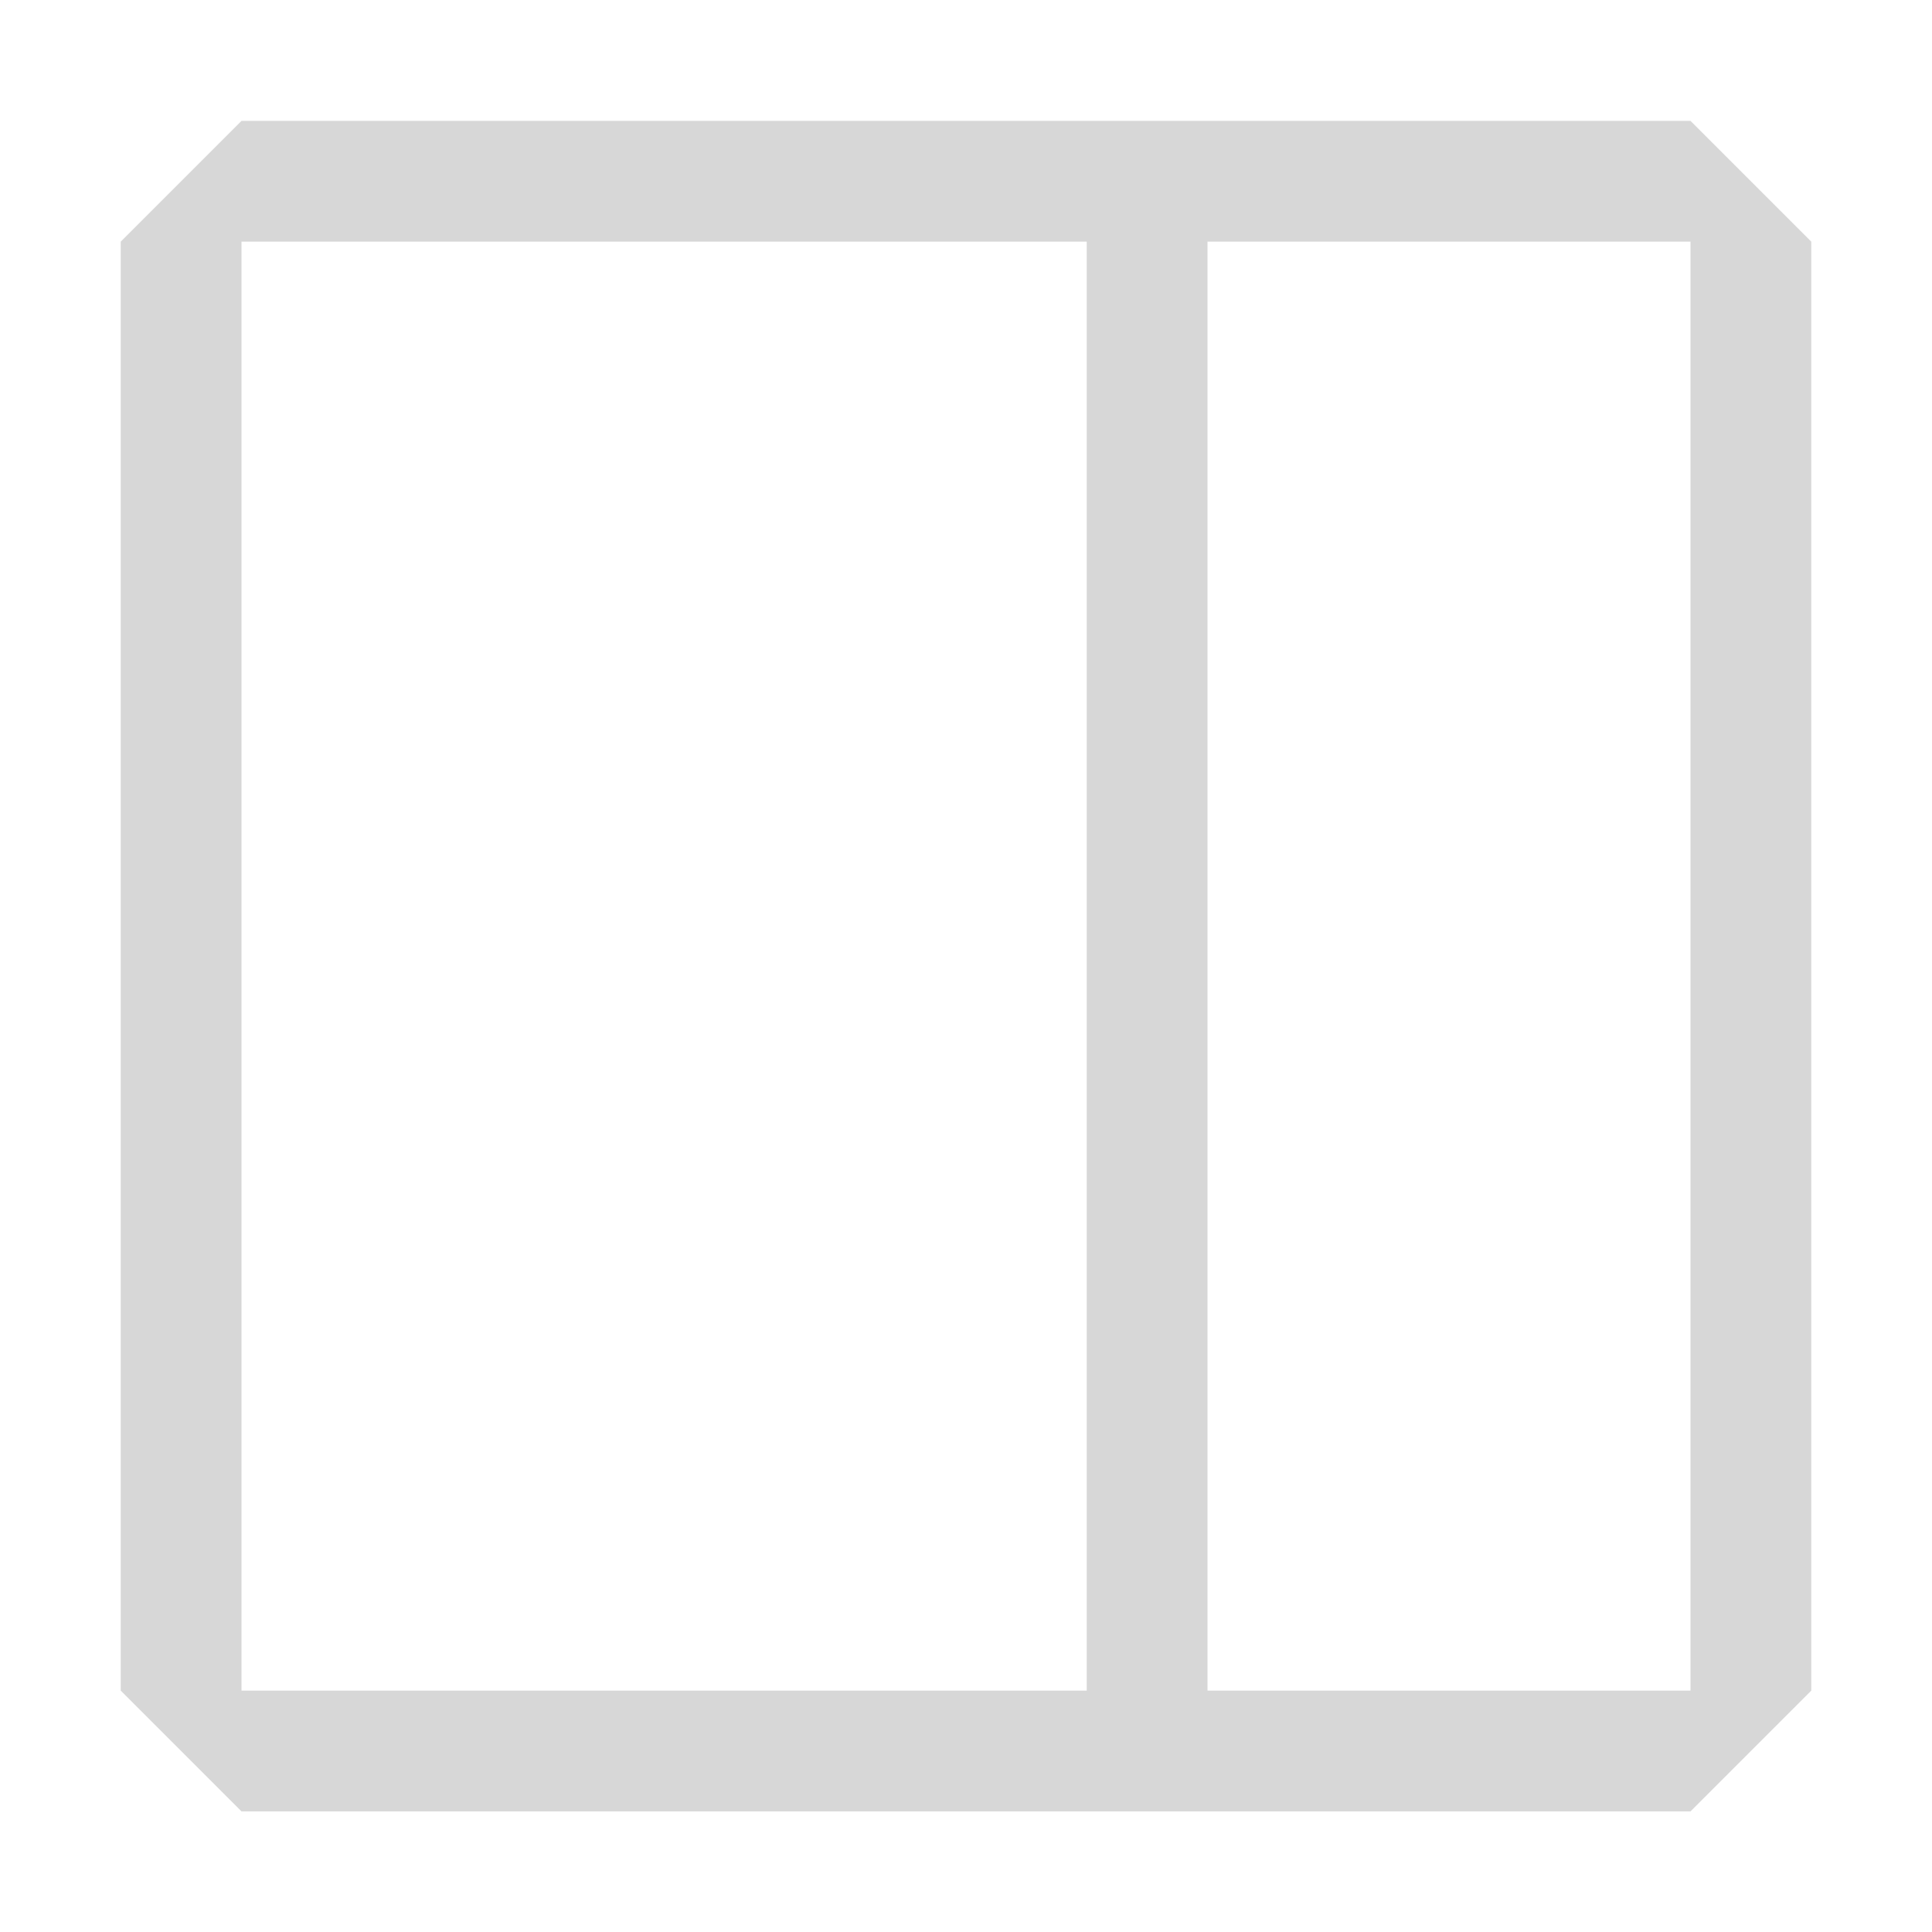 <svg width="16" height="16" viewBox="0 0 16 16" xmlns="http://www.w3.org/2000/svg" fill="#d7d7d7"><path d="M2 1.001L1 2.001V14.001L2 15.001H14L15 14.001V2.001L14 1.001H2ZM2 14.001V2.001H9V14.001H2ZM10 14.001V2.001H14V14.001H10Z"/></svg>